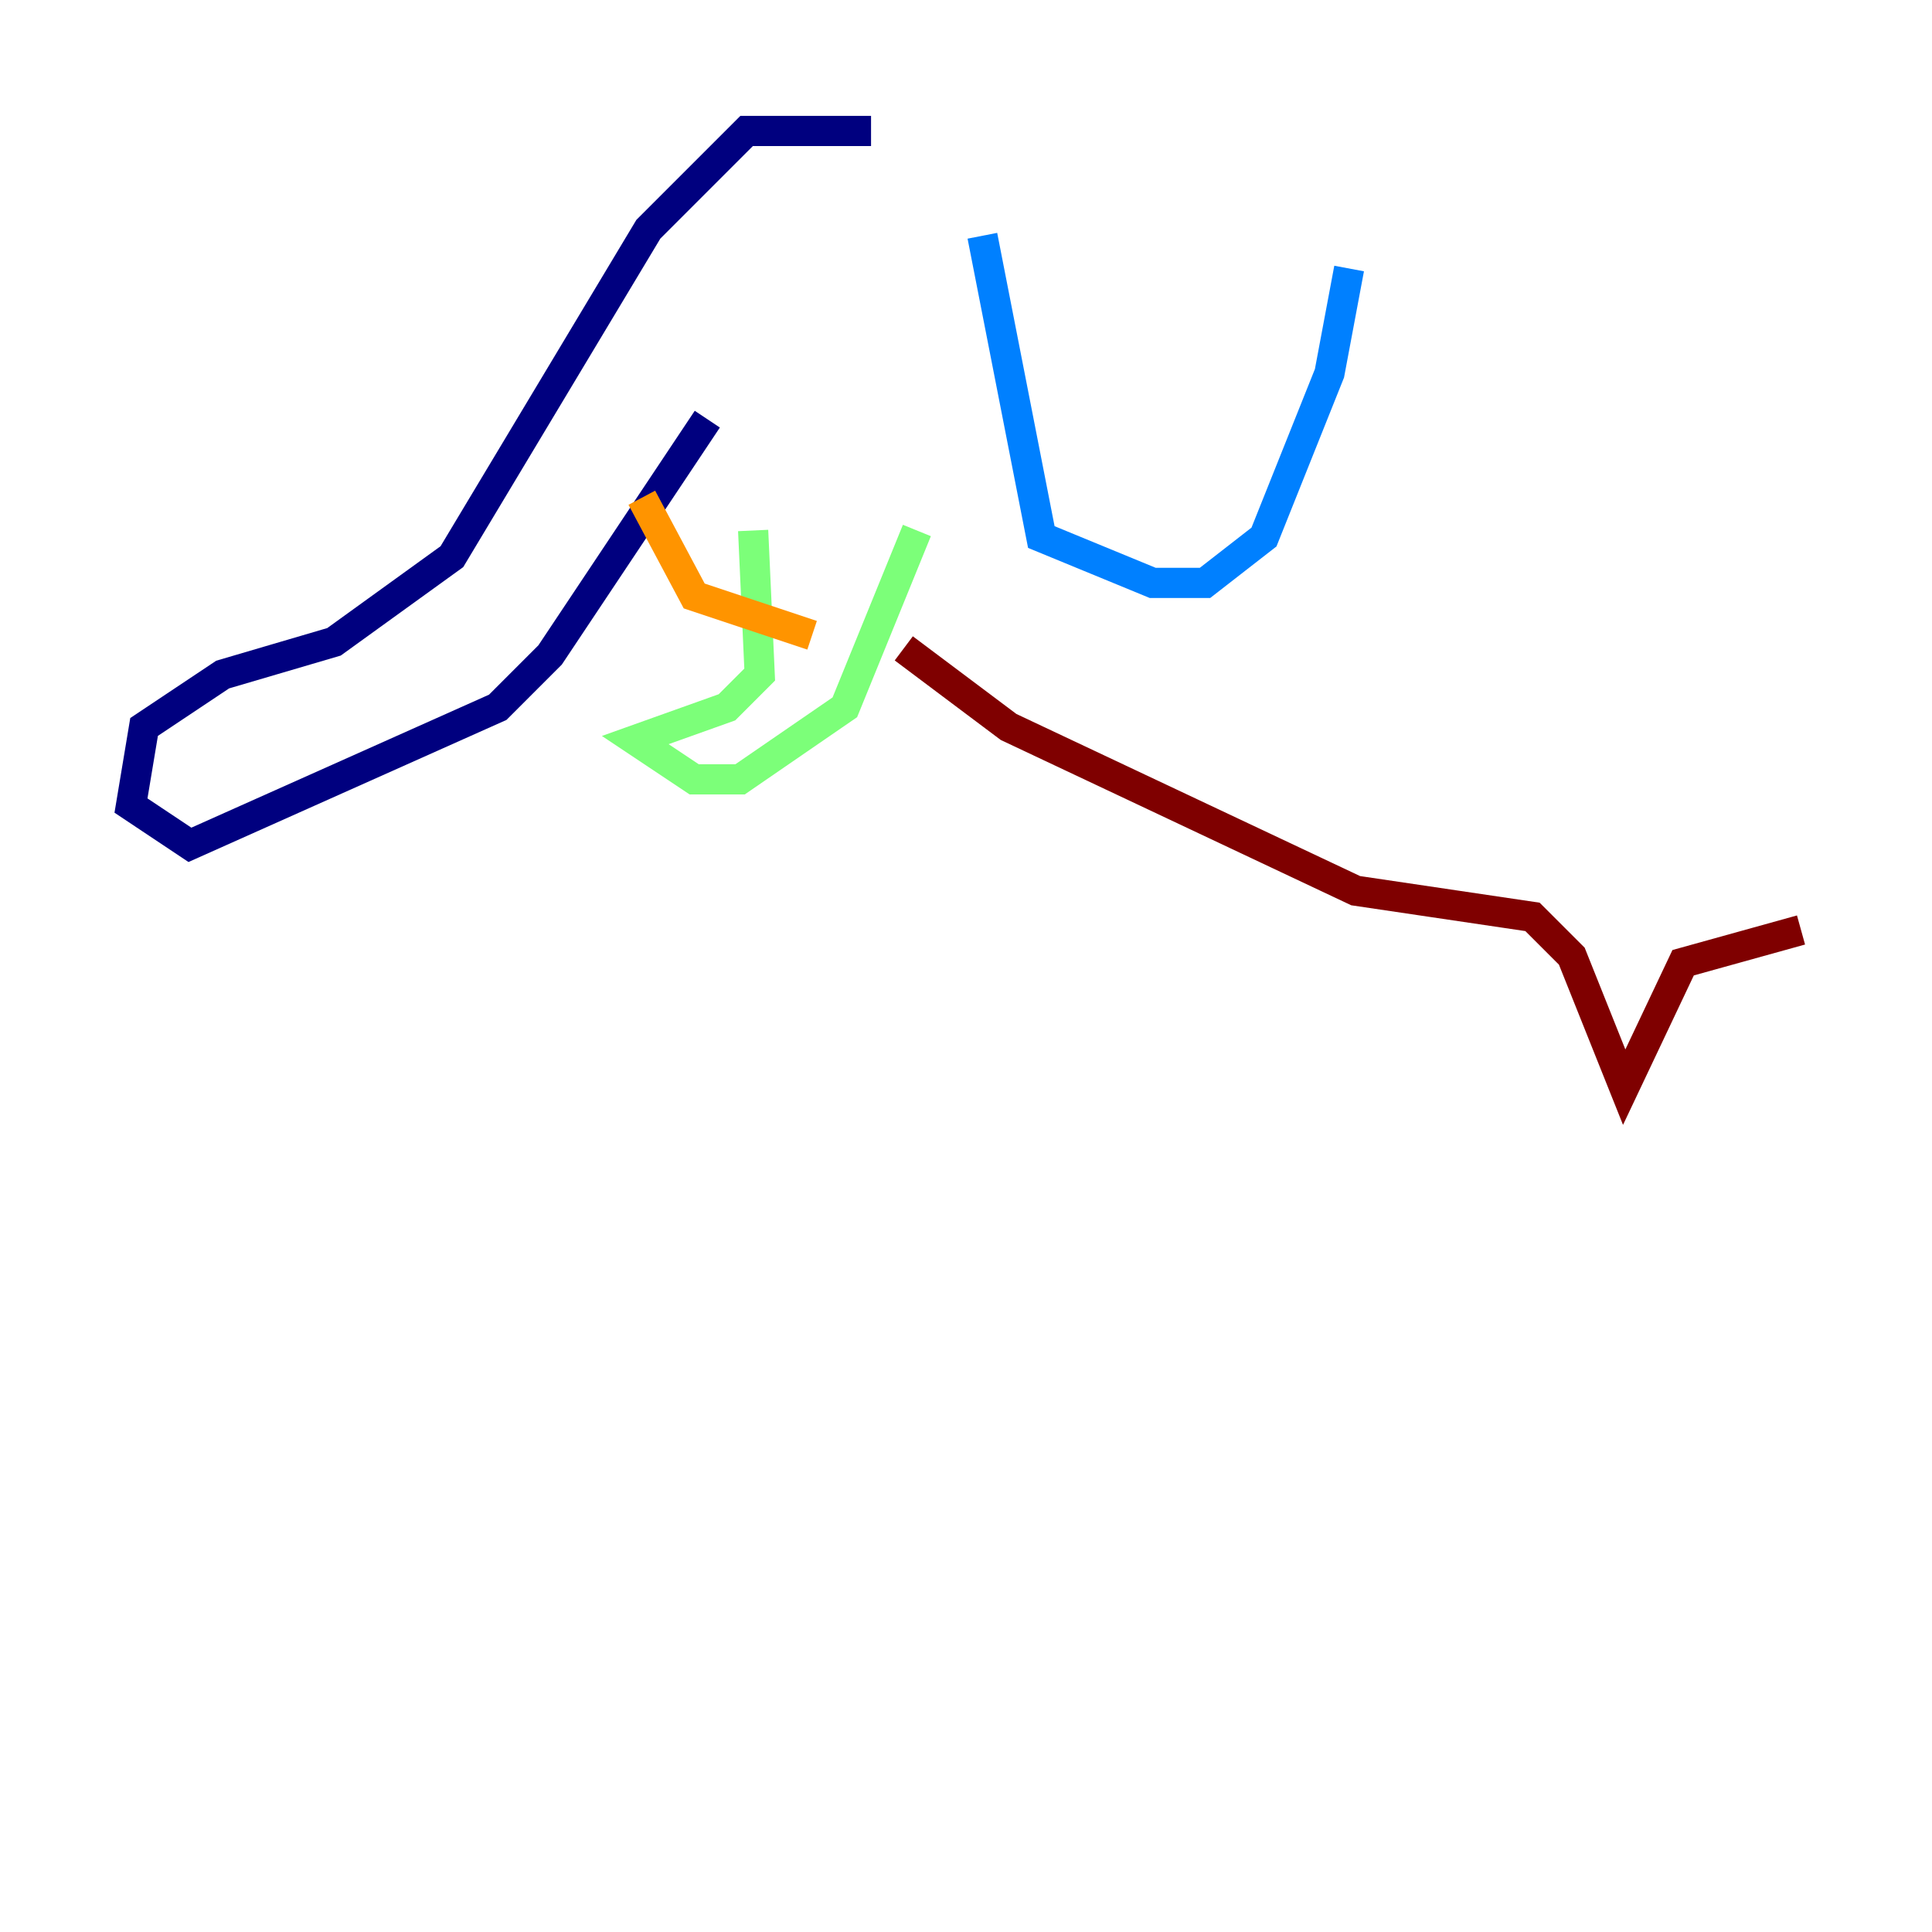 <?xml version="1.0" encoding="utf-8" ?>
<svg baseProfile="tiny" height="128" version="1.2" viewBox="0,0,128,128" width="128" xmlns="http://www.w3.org/2000/svg" xmlns:ev="http://www.w3.org/2001/xml-events" xmlns:xlink="http://www.w3.org/1999/xlink"><defs /><polyline fill="none" points="57.709,8.678 49.464,8.678 42.956,15.186 29.939,36.881 22.129,42.522 14.752,44.691 9.546,48.163 8.678,53.37 12.583,55.973 32.976,46.861 36.447,43.39 46.861,27.77" stroke="#00007f" stroke-width="2" /><polyline fill="none" points="65.085,15.62 68.99,35.58 76.366,38.617 79.837,38.617 83.742,35.58 88.081,24.732 89.383,17.79" stroke="#0080ff" stroke-width="2" /><polyline fill="none" points="49.898,35.146 50.332,44.691 48.163,46.861 42.088,49.031 45.993,51.634 49.031,51.634 55.973,46.861 60.746,35.146" stroke="#7cff79" stroke-width="2" /><polyline fill="none" points="42.522,32.976 45.993,39.485 53.803,42.088" stroke="#ff9400" stroke-width="2" /><polyline fill="none" points="59.878,42.956 66.82,48.163 89.817,59.01 101.532,60.746 104.136,63.349 107.607,72.027 111.512,63.783 119.322,61.614" stroke="#7f0000" stroke-width="2" /></svg>